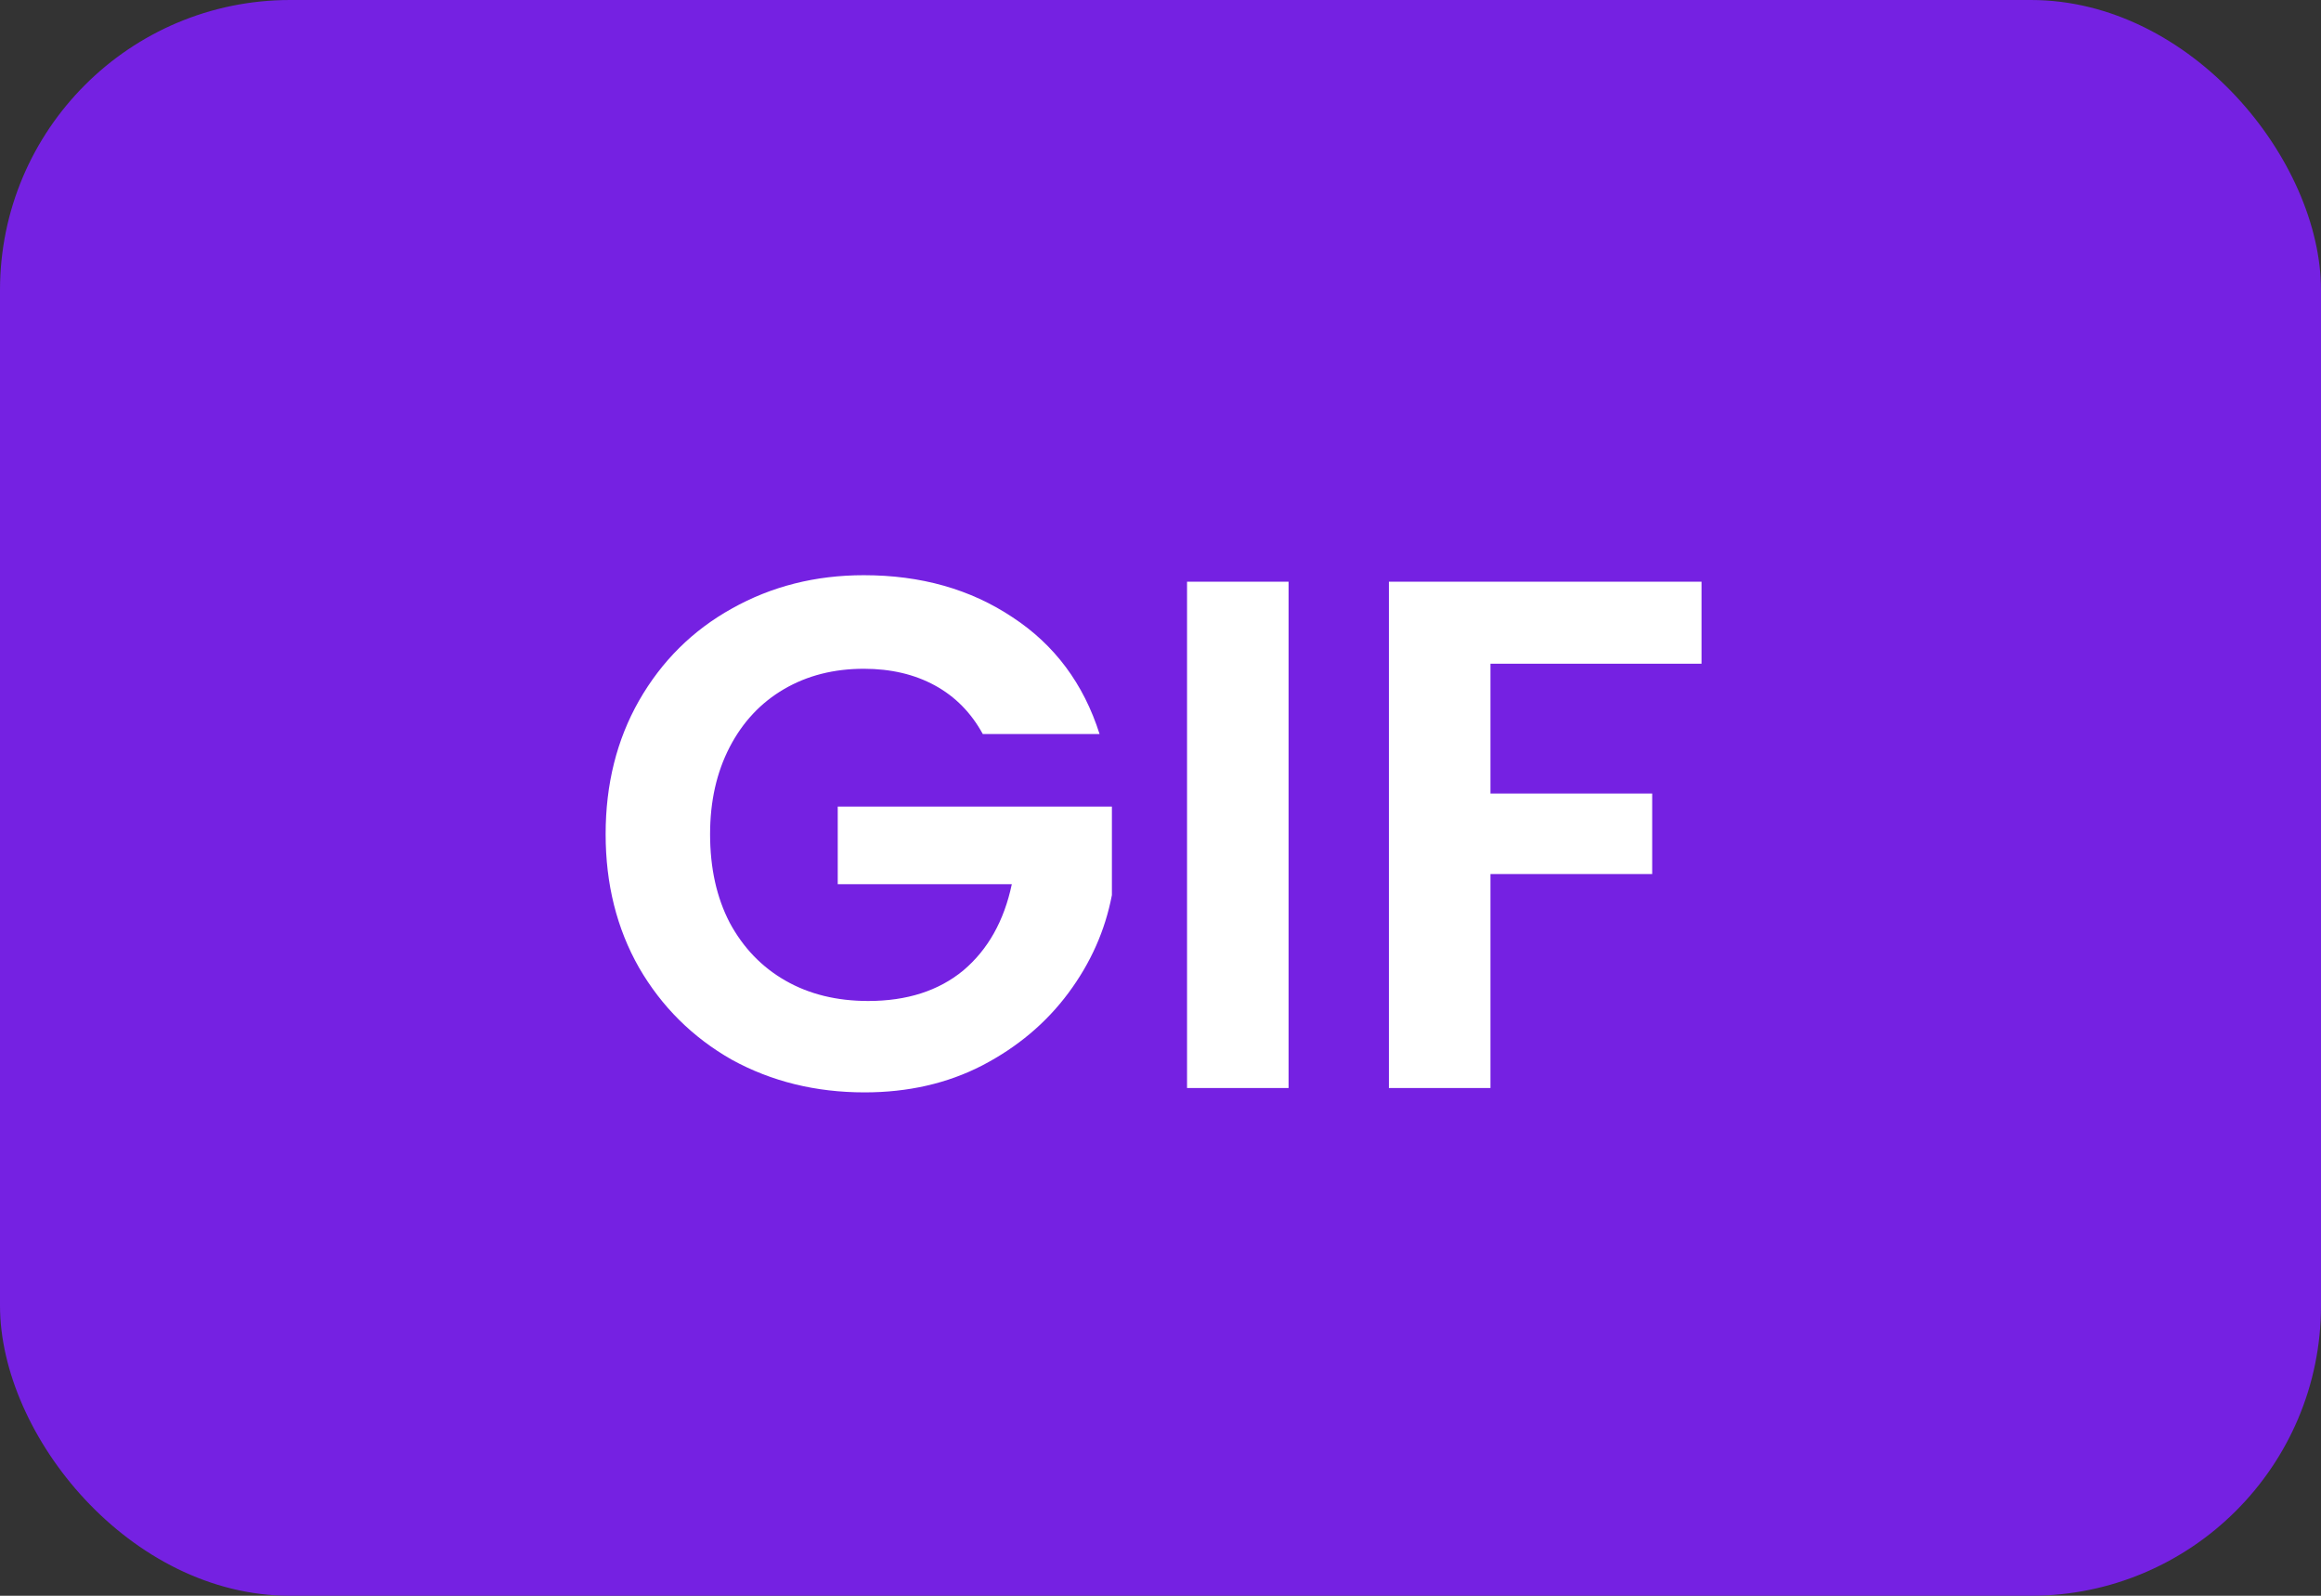 <svg width="32" height="22" viewBox="0 0 32 22" fill="none" xmlns="http://www.w3.org/2000/svg">
<rect x="0" y="0" width="32" height="22" fill="#333333" stroke="none"/>
<rect width="32" height="22" rx="4" fill="#7521E2"/>
<path d="M13.55 10.12C13.39 9.827 13.17 9.603 12.89 9.45C12.61 9.297 12.283 9.22 11.91 9.22C11.497 9.22 11.13 9.313 10.81 9.5C10.49 9.687 10.24 9.953 10.06 10.3C9.88 10.647 9.79 11.047 9.79 11.5C9.79 11.967 9.88 12.373 10.06 12.72C10.247 13.067 10.503 13.333 10.83 13.52C11.157 13.707 11.537 13.8 11.97 13.8C12.503 13.8 12.94 13.66 13.28 13.38C13.62 13.093 13.843 12.697 13.95 12.19H11.55V11.12H15.33V12.34C15.237 12.827 15.037 13.277 14.73 13.69C14.423 14.103 14.027 14.437 13.54 14.69C13.06 14.937 12.52 15.06 11.92 15.06C11.247 15.06 10.637 14.91 10.09 14.61C9.55 14.303 9.123 13.88 8.81 13.34C8.503 12.8 8.35 12.187 8.35 11.5C8.35 10.813 8.503 10.2 8.81 9.66C9.123 9.113 9.55 8.69 10.09 8.39C10.637 8.083 11.243 7.93 11.91 7.93C12.697 7.93 13.38 8.123 13.96 8.51C14.54 8.89 14.94 9.427 15.16 10.12H13.55ZM17.766 8.02V15H16.366V8.02H17.766ZM23.459 8.02V9.15H20.549V10.94H22.779V12.05H20.549V15H19.149V8.02H23.459Z" fill="white"/>
</svg>
